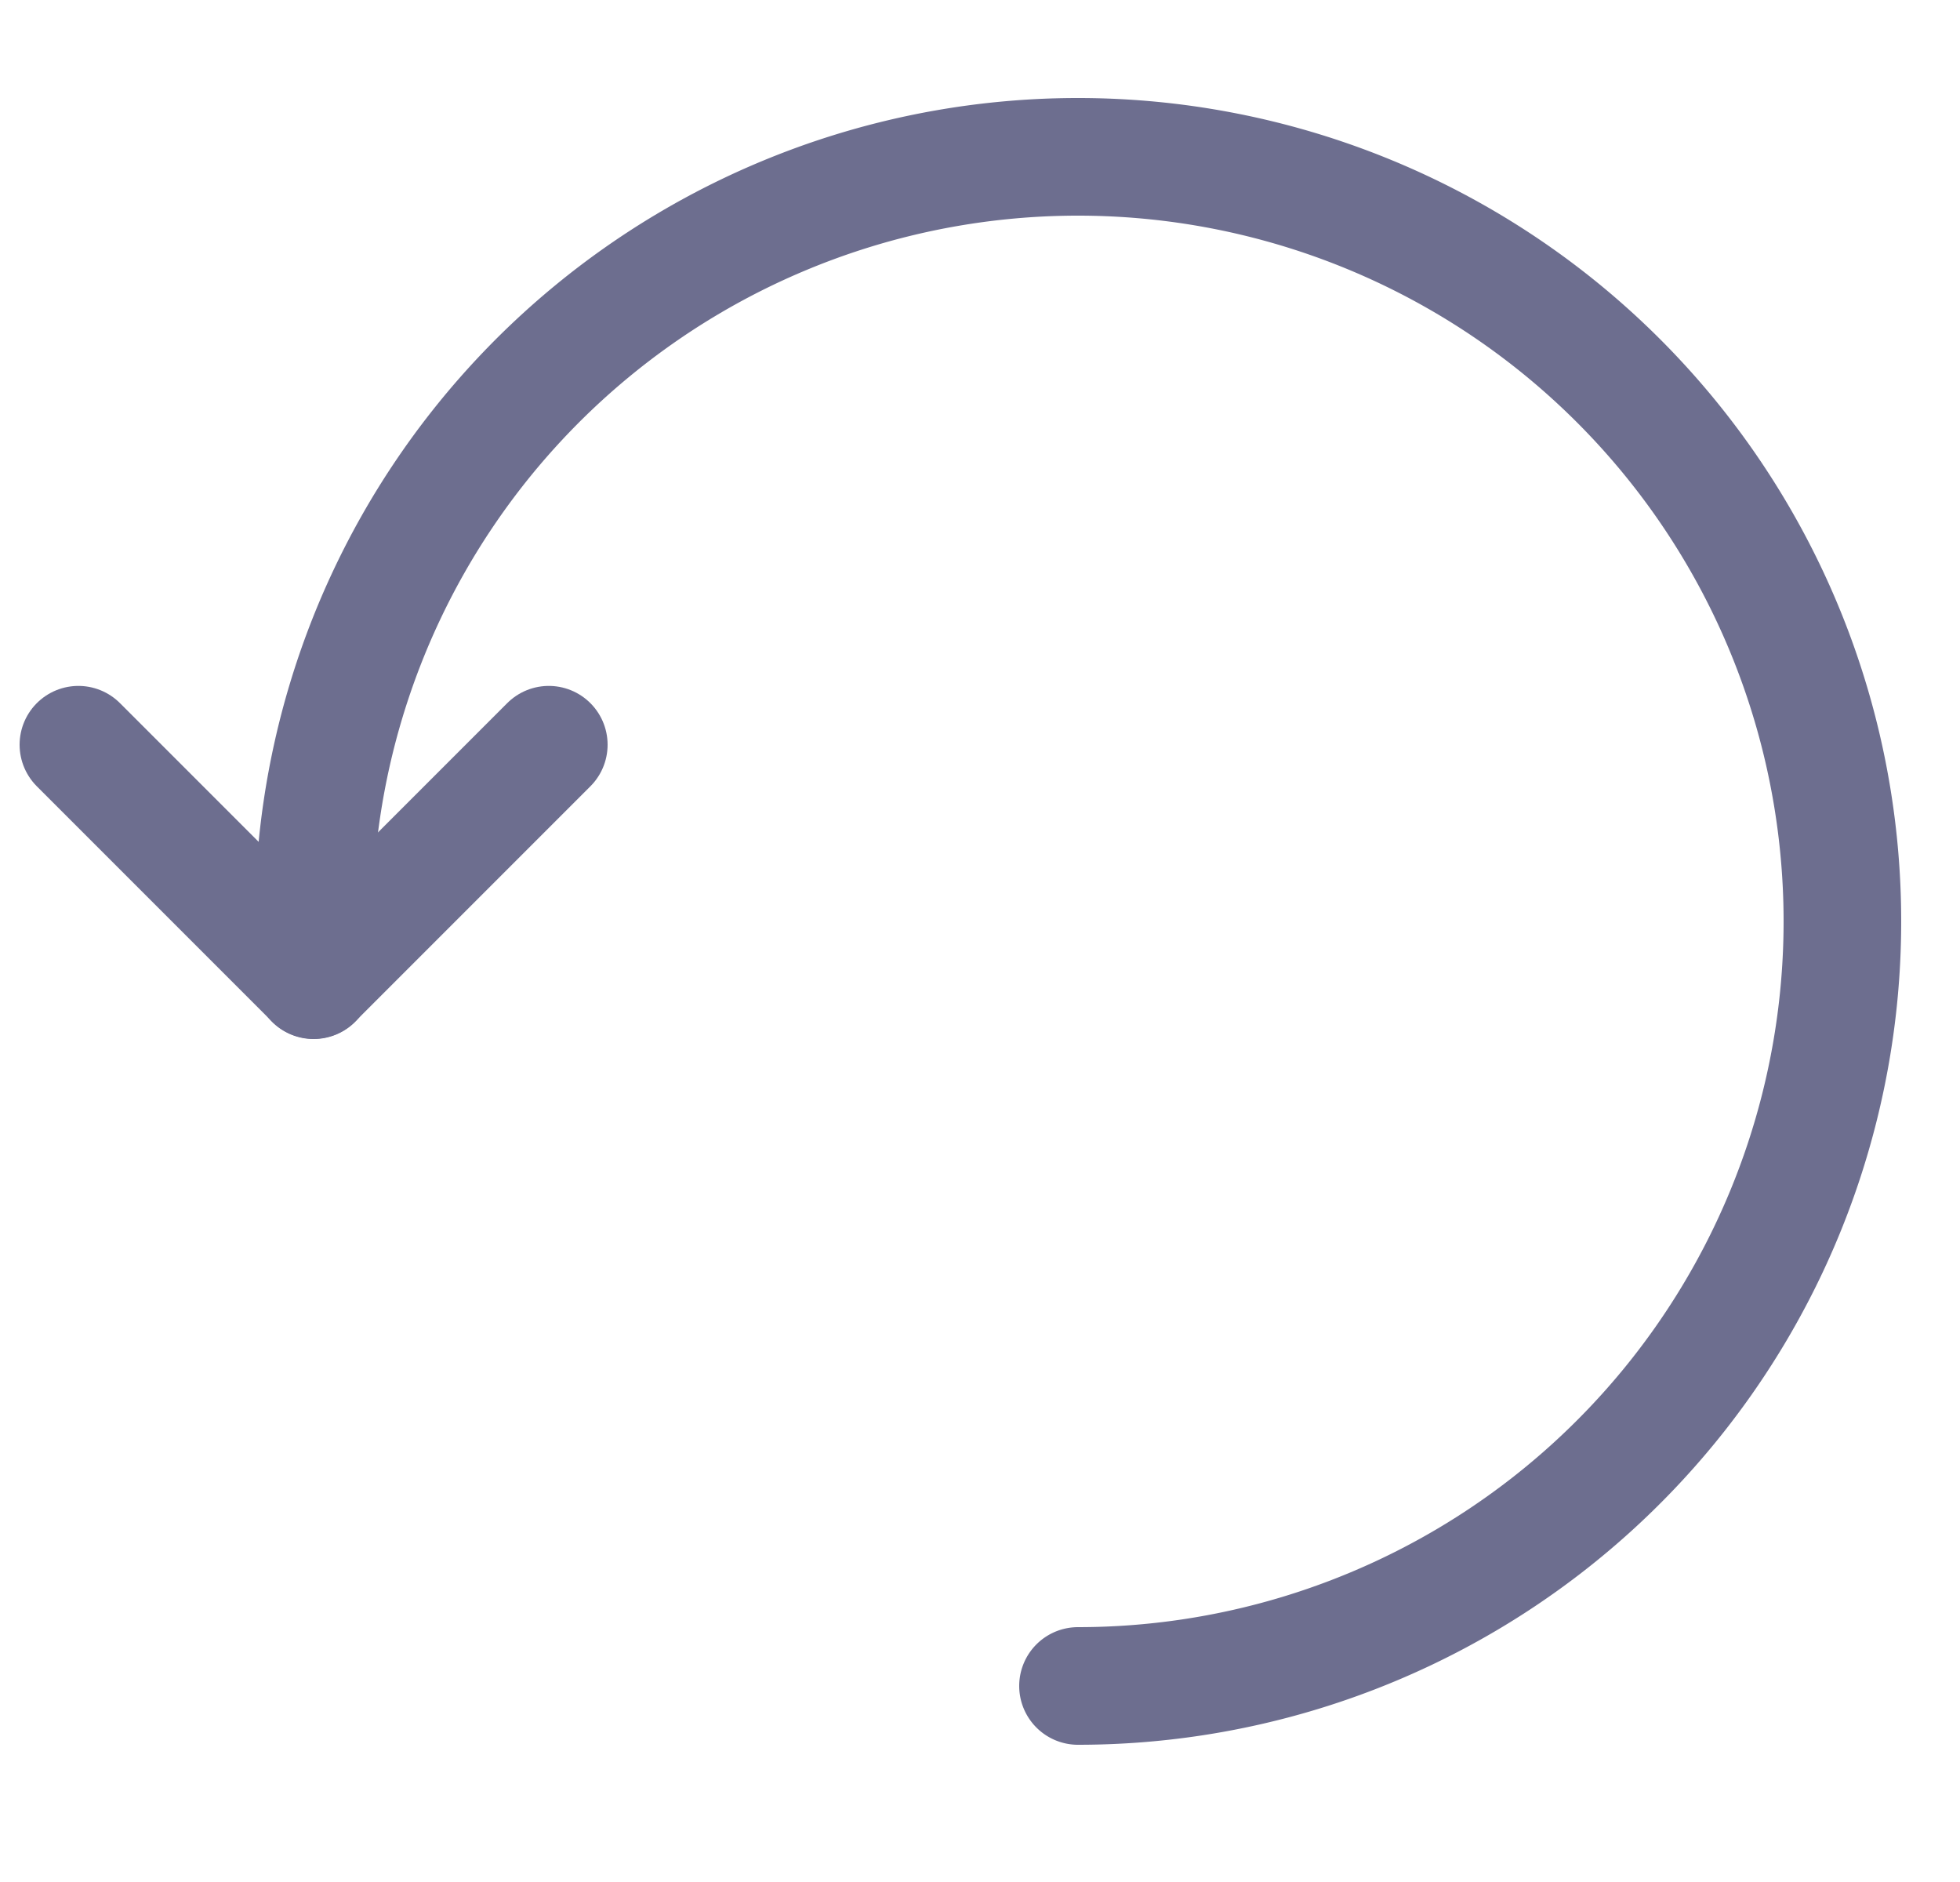 <svg xmlns="http://www.w3.org/2000/svg" width="25" height="24" fill="none" viewBox="0 0 25 24">
  <path
    stroke="#6D6E8F"
    stroke-linecap="round"
    stroke-linejoin="round"
    stroke-width="1.5"
    d="M13.75 21.5A9.75 9.75 0 1 0 4 11.75v.75"
  />
  <path stroke="#6D6E8F" stroke-linecap="round" stroke-linejoin="round" stroke-width="1.5" d="m1 9.497 3 3 3-3" />
</svg>
